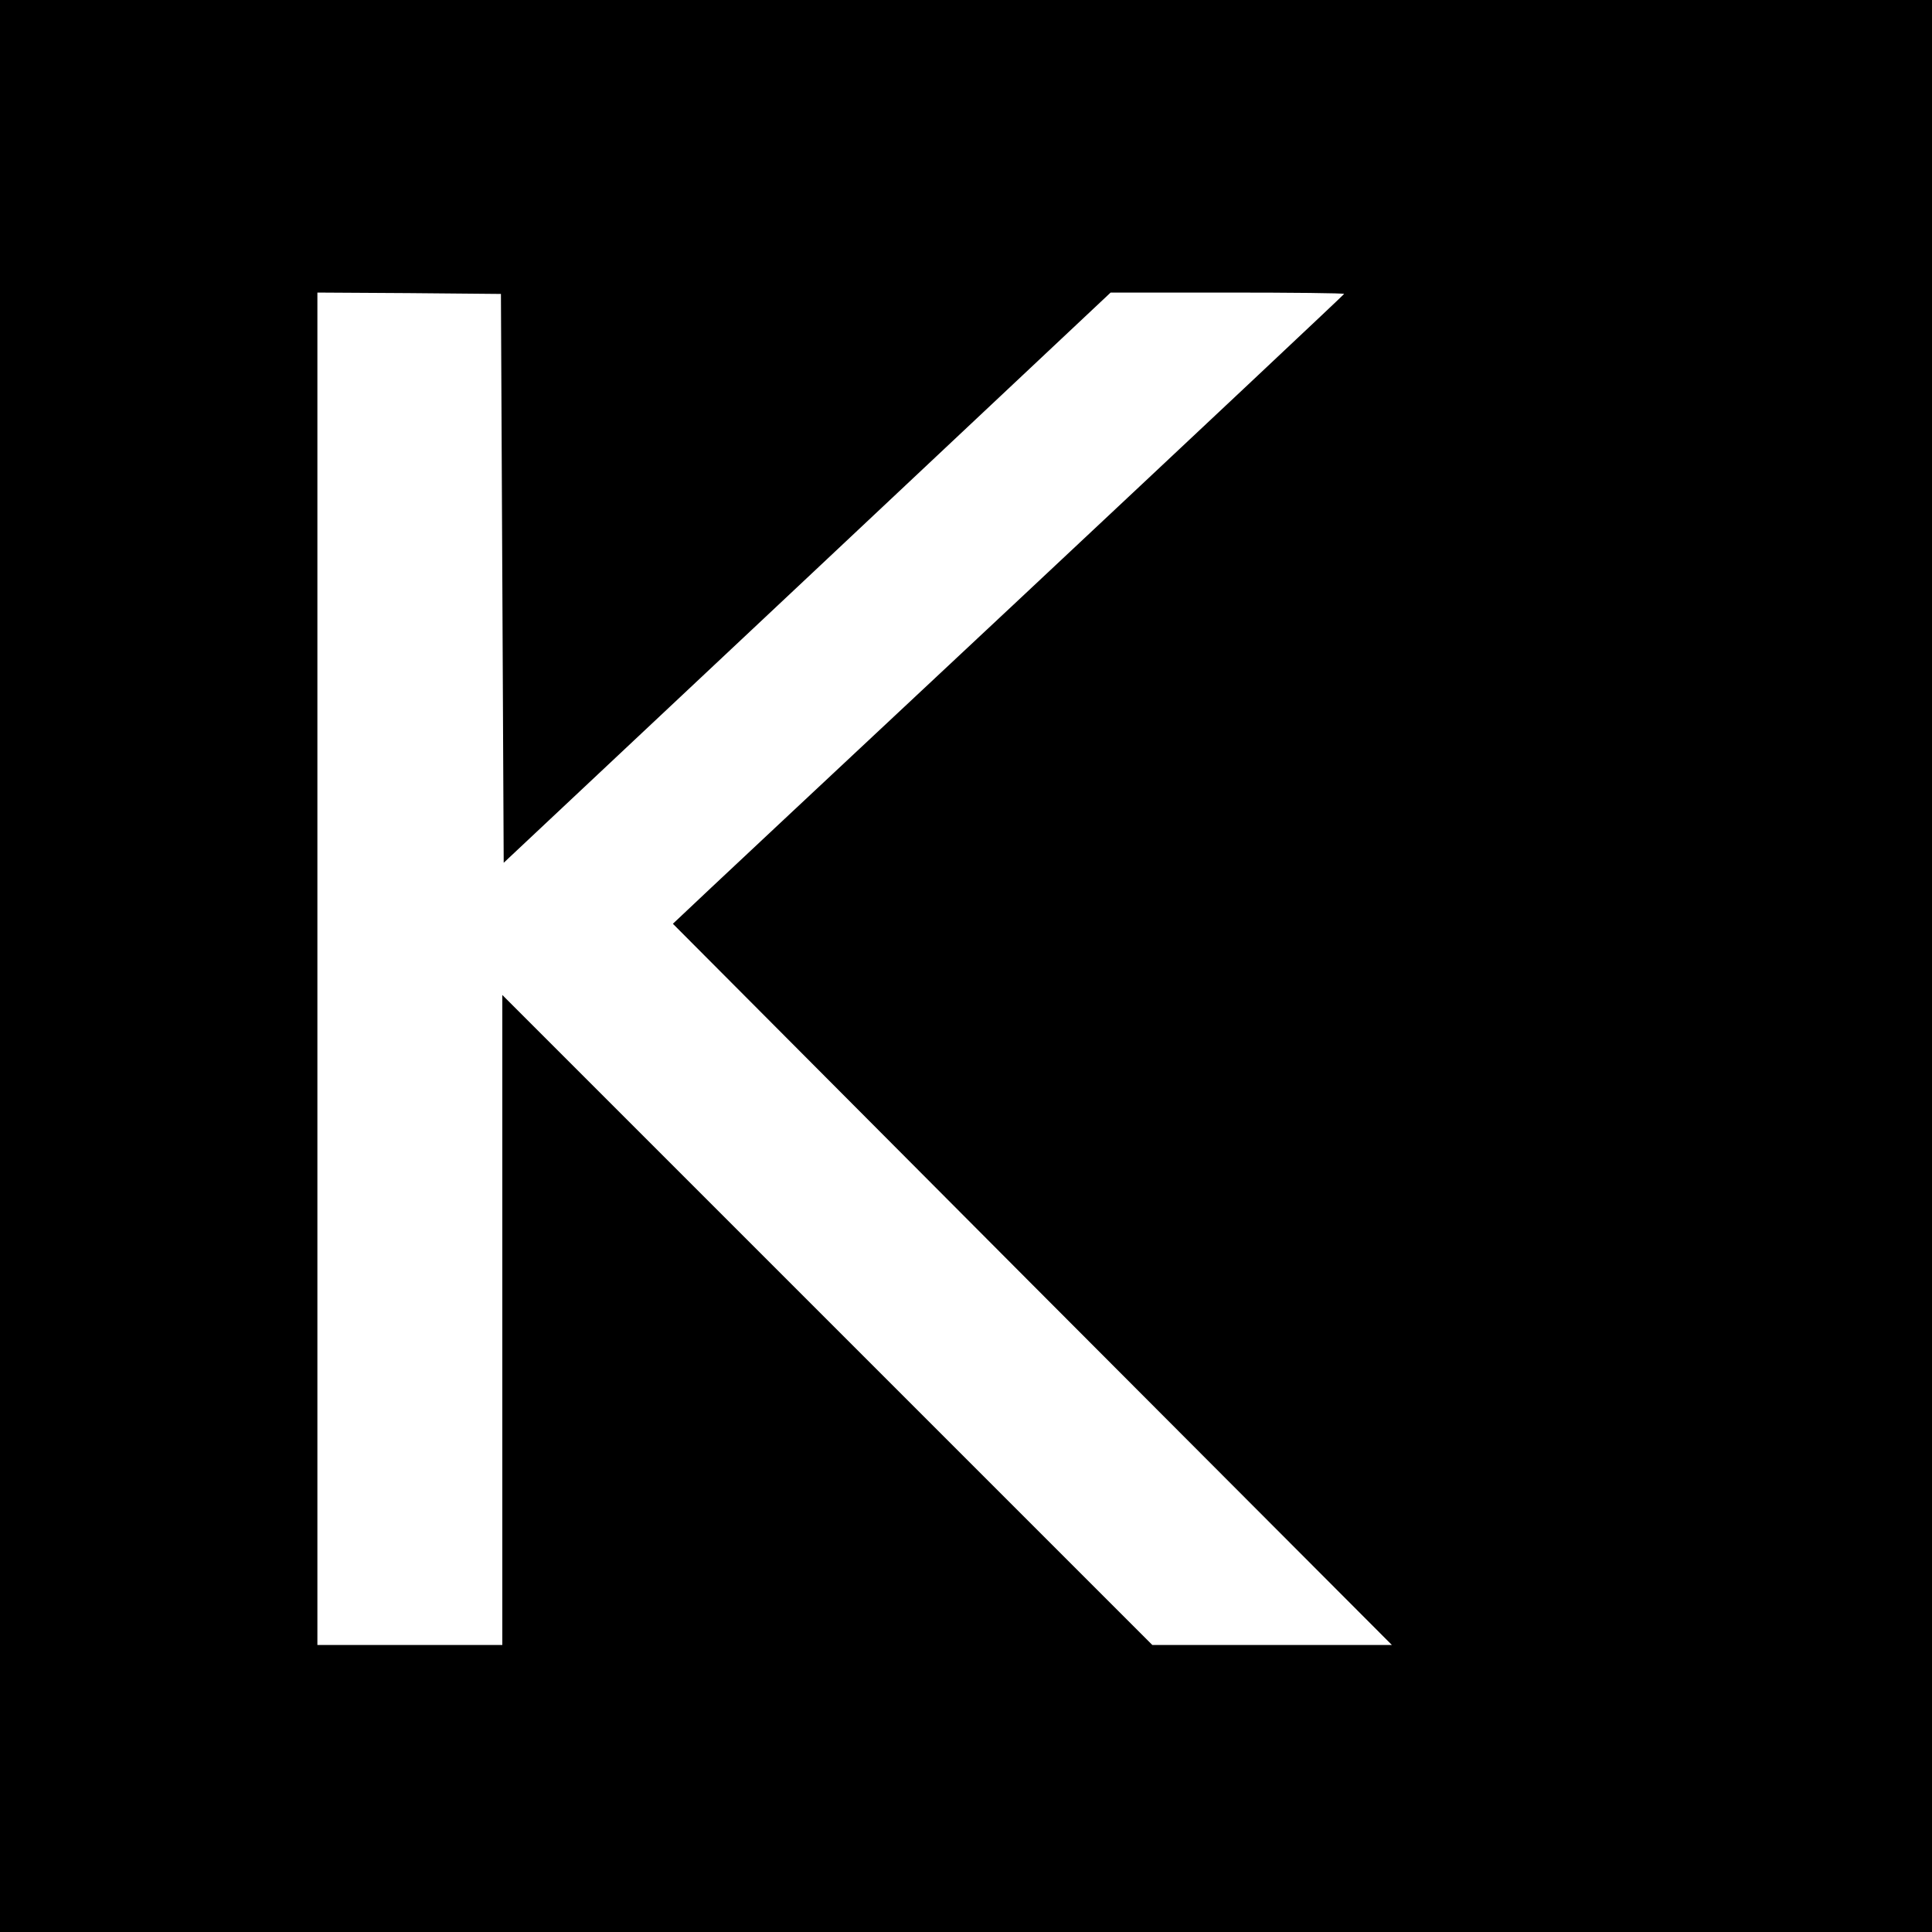 <?xml version="1.0" standalone="no"?>
<!DOCTYPE svg PUBLIC "-//W3C//DTD SVG 20010904//EN"
 "http://www.w3.org/TR/2001/REC-SVG-20010904/DTD/svg10.dtd">
<svg version="1.0" xmlns="http://www.w3.org/2000/svg"
 width="700pt" height="700pt" viewBox="0 0 700 700"
 preserveAspectRatio="xMidYMid meet">
<g transform="translate(0,700) scale(0.1,-0.1)"
fill="#000000" stroke="none">
<path d="M0 3500 l0 -3500 3500 0 3500 0 0 3500 0 3500 -3500 0 -3500 0 0
-3500z m1820 1405 l5 -1031 1100 1033 1099 1033 423 0 c233 0 423 -2 423 -5 0
-2 -532 -502 -1182 -1111 -651 -609 -1198 -1121 -1216 -1139 l-34 -32 1302
-1307 1303 -1306 -434 0 -434 0 -1177 1177 -1178 1178 0 -1178 0 -1177 -335 0
-335 0 0 2450 0 2450 333 -2 332 -3 5 -1030z"/>
</g>
</svg>
